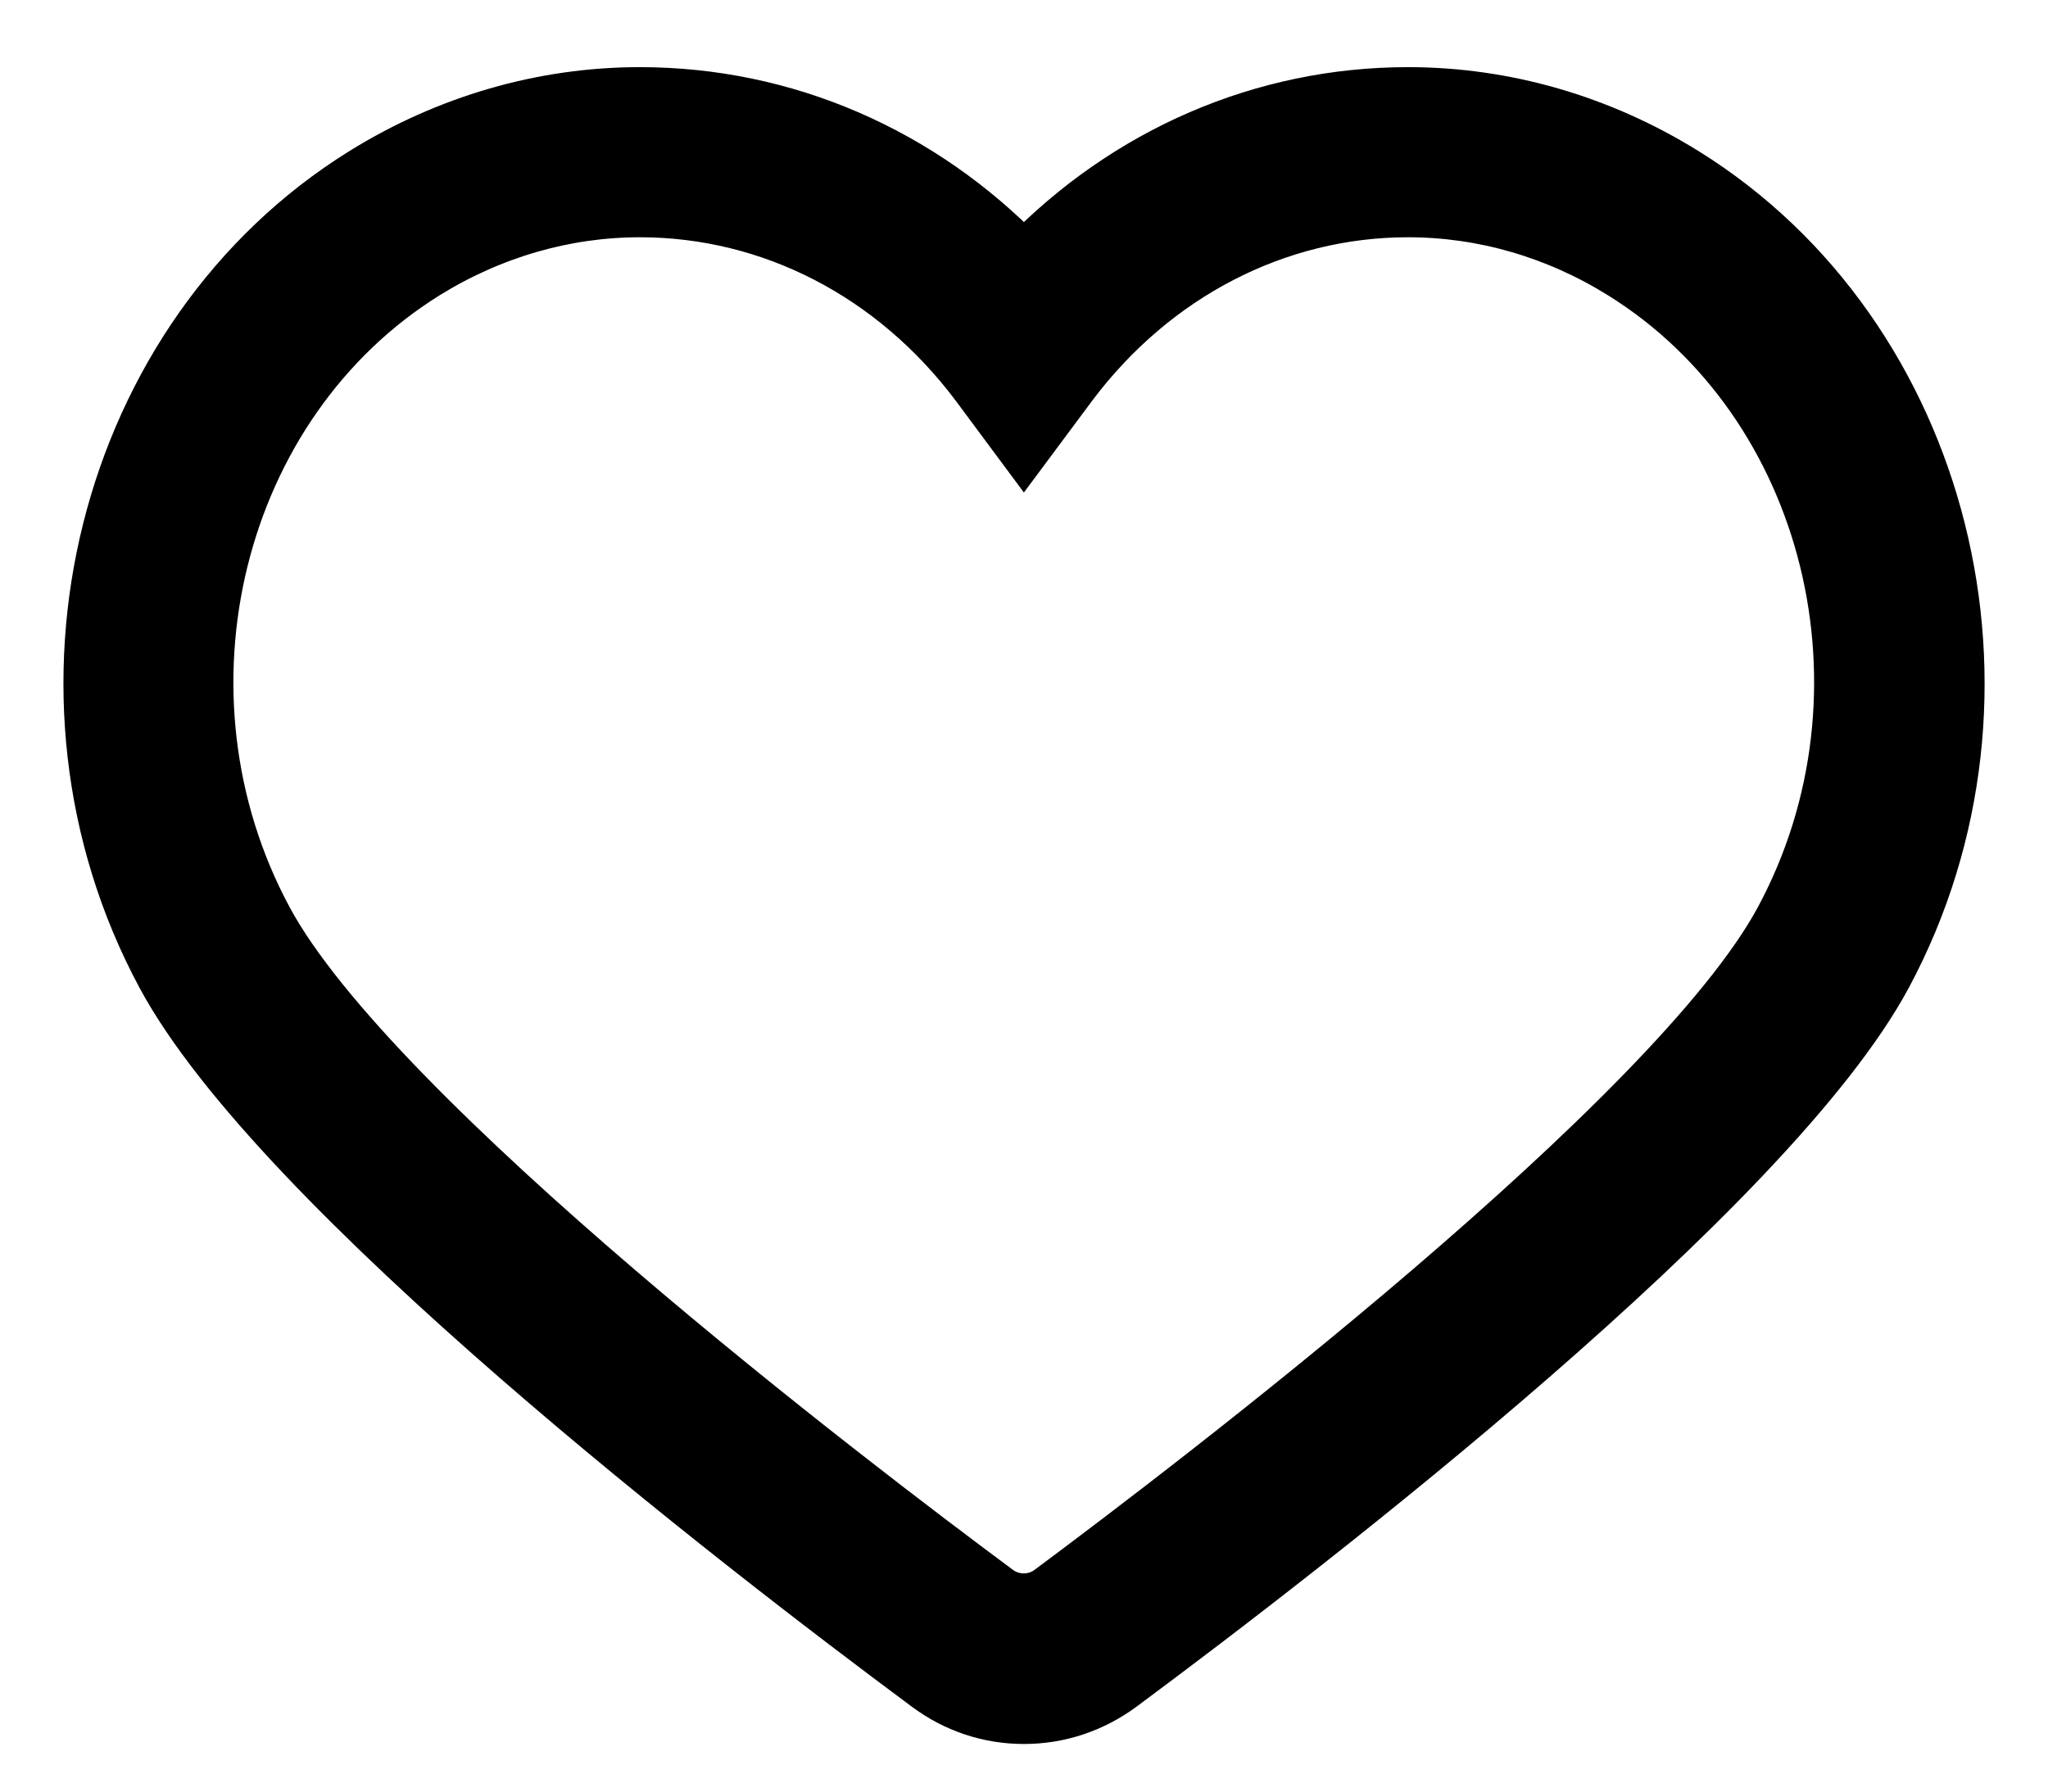 <svg fill="none" height="21" viewBox="0 0 24 21" width="24" xmlns="http://www.w3.org/2000/svg">
    <path
        d="M11.999 20.142C11.589 20.142 11.197 20.012 10.866 19.765C8.618 18.097 3.245 13.947 1.897 11.432C0.133 8.146 1.192 3.927 4.252 2.026C5.241 1.412 6.36 1.087 7.498 1.087C9.201 1.087 10.801 1.784 11.999 3.025C13.198 1.784 14.798 1.087 16.501 1.087C17.639 1.087 18.758 1.412 19.747 2.026C22.807 3.927 23.866 8.146 22.107 11.432C20.759 13.947 15.386 18.097 13.138 19.765C12.802 20.012 12.41 20.142 11.999 20.142ZM7.498 2.481C6.622 2.481 5.759 2.732 4.994 3.206C2.545 4.731 1.705 8.123 3.128 10.772C4.378 13.105 10.003 17.39 11.696 18.645C11.874 18.775 12.121 18.775 12.298 18.645C13.991 17.386 19.616 13.101 20.866 10.772C22.289 8.123 21.45 4.726 19.001 3.206C18.24 2.732 17.378 2.481 16.501 2.481C14.966 2.481 13.529 3.225 12.559 4.517L11.999 5.27L11.44 4.517C10.47 3.225 9.038 2.481 7.498 2.481Z"
        fill="black" stroke="black" stroke-width="0.6" />
</svg>
